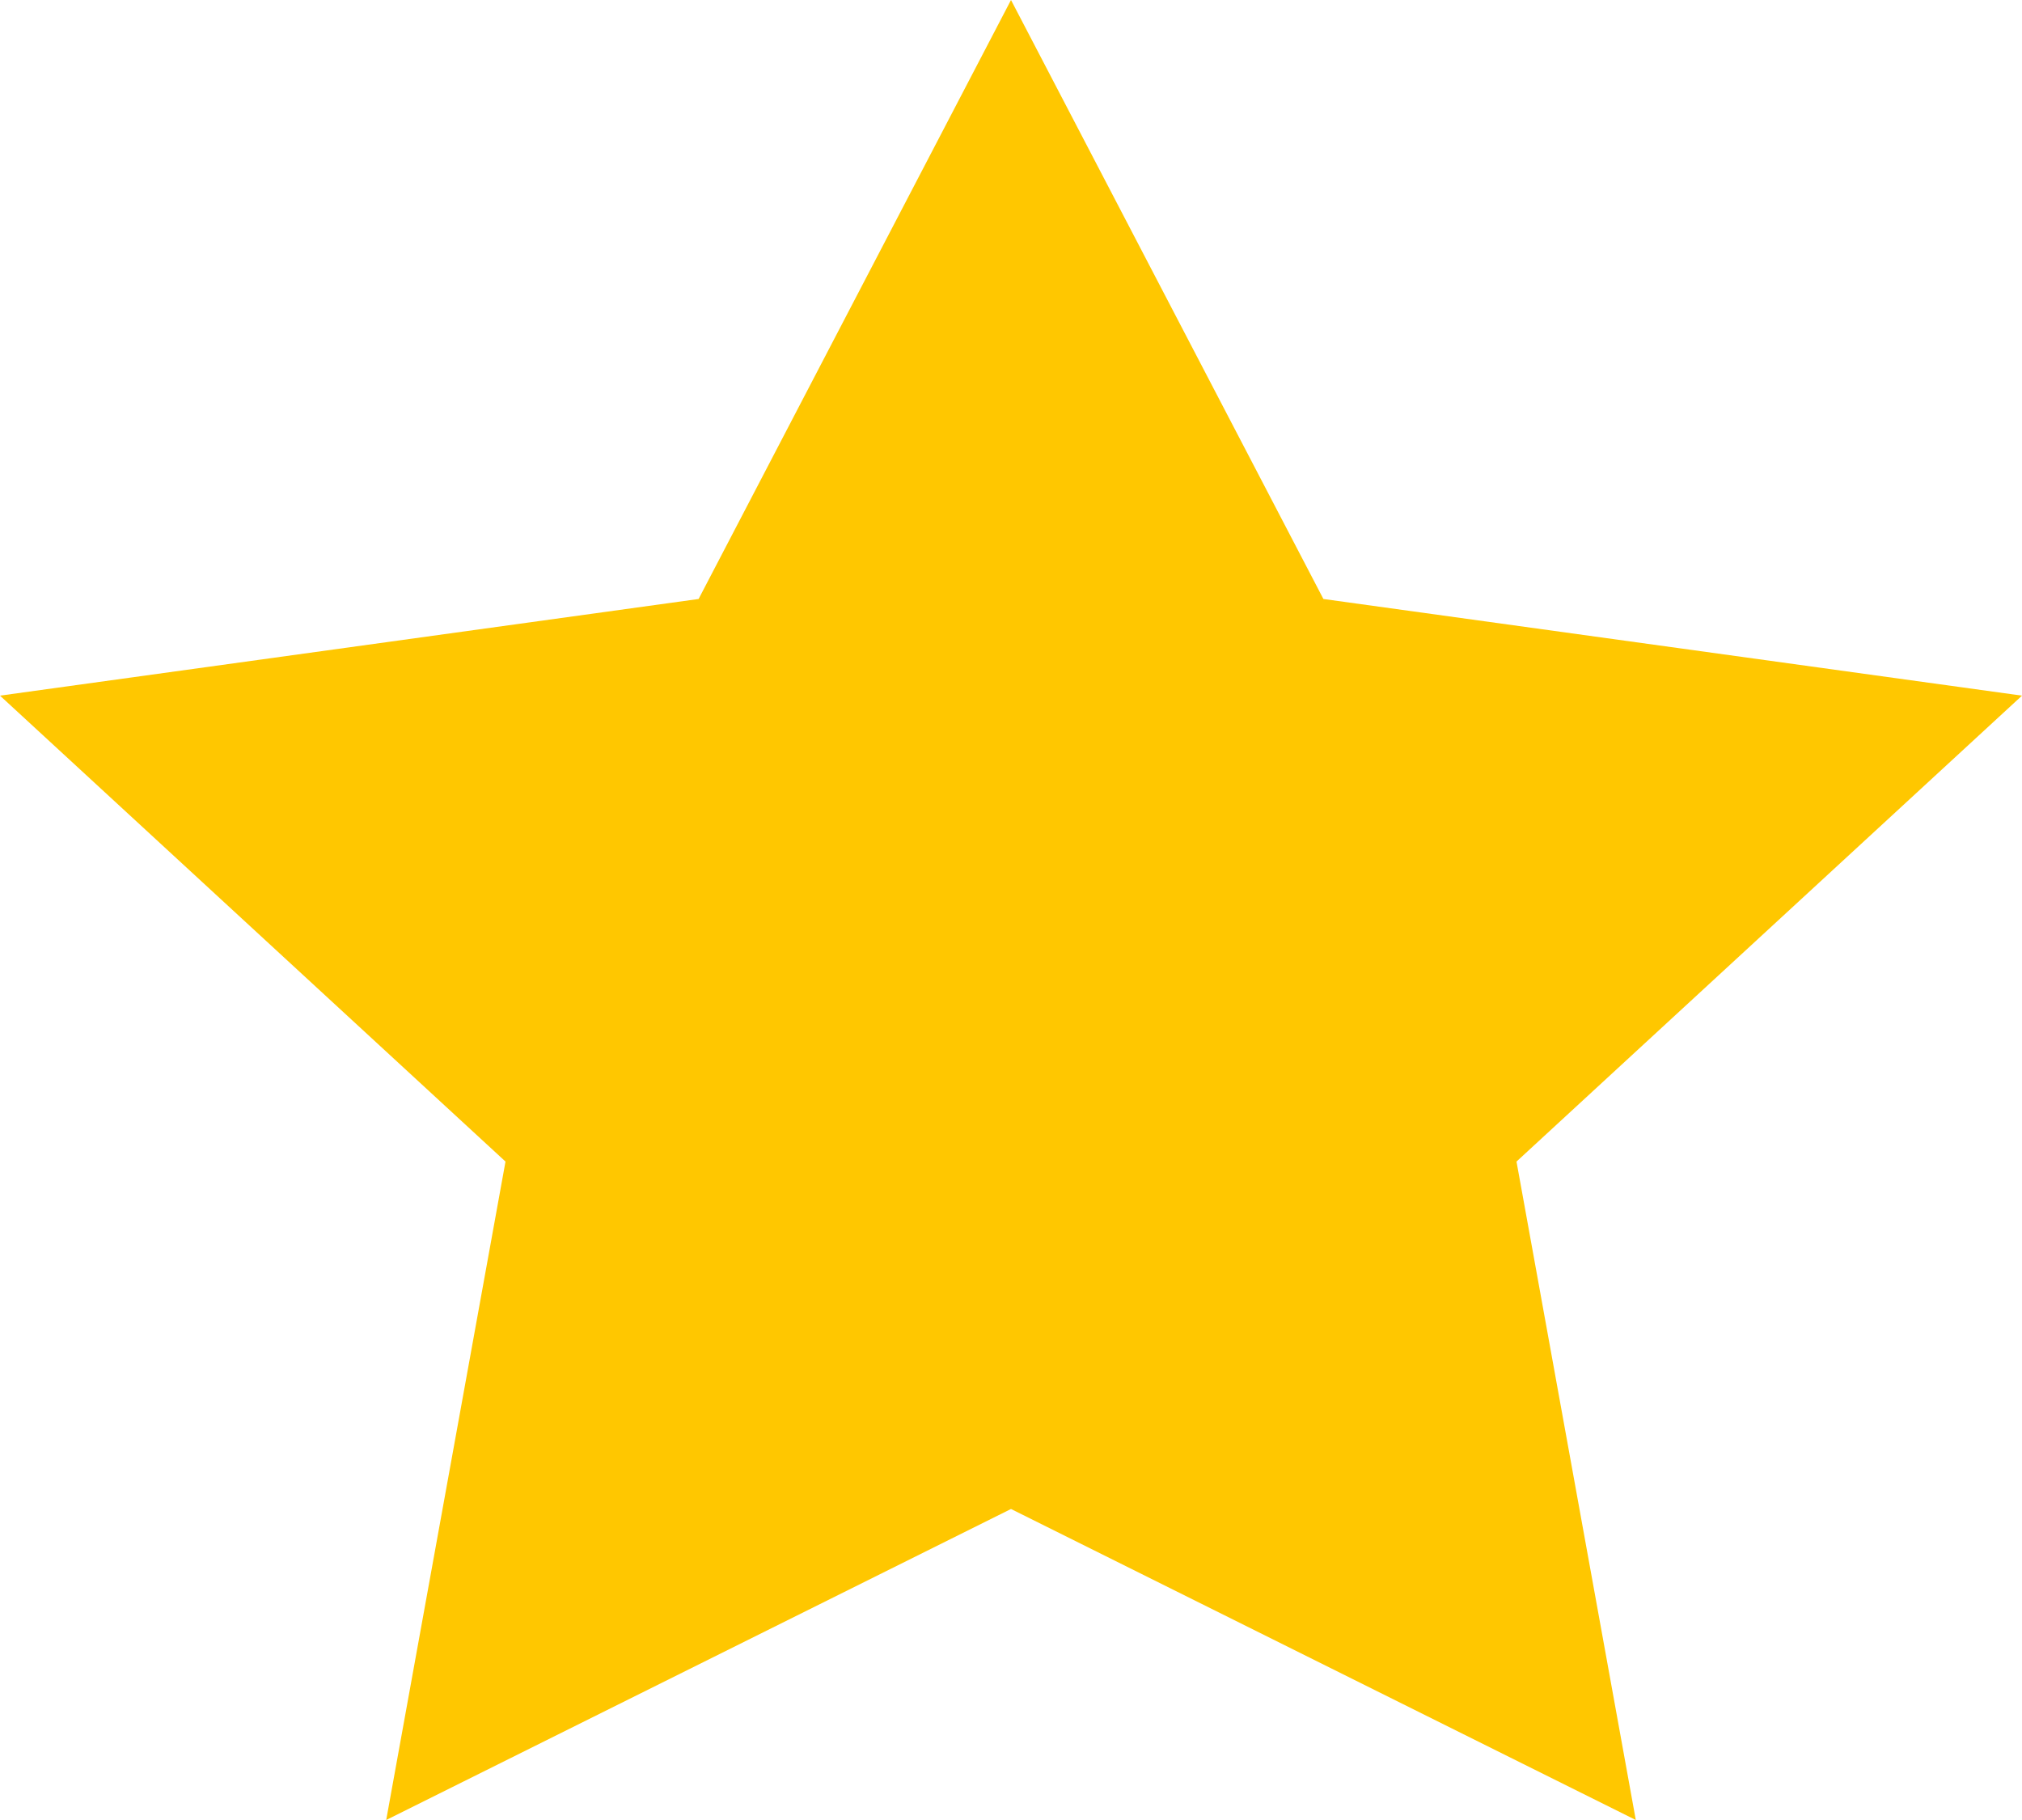 <svg width="10" height="9" viewBox="0 0 10 9" fill="none" xmlns="http://www.w3.org/2000/svg">
<path d="M5 0L6.545 2.962L10 3.44L7.5 5.744L8.09 9L5 7.462L1.91 9L2.5 5.744L0 3.44L3.455 2.962L5 0Z" fill="#FFC700"/>
</svg>
